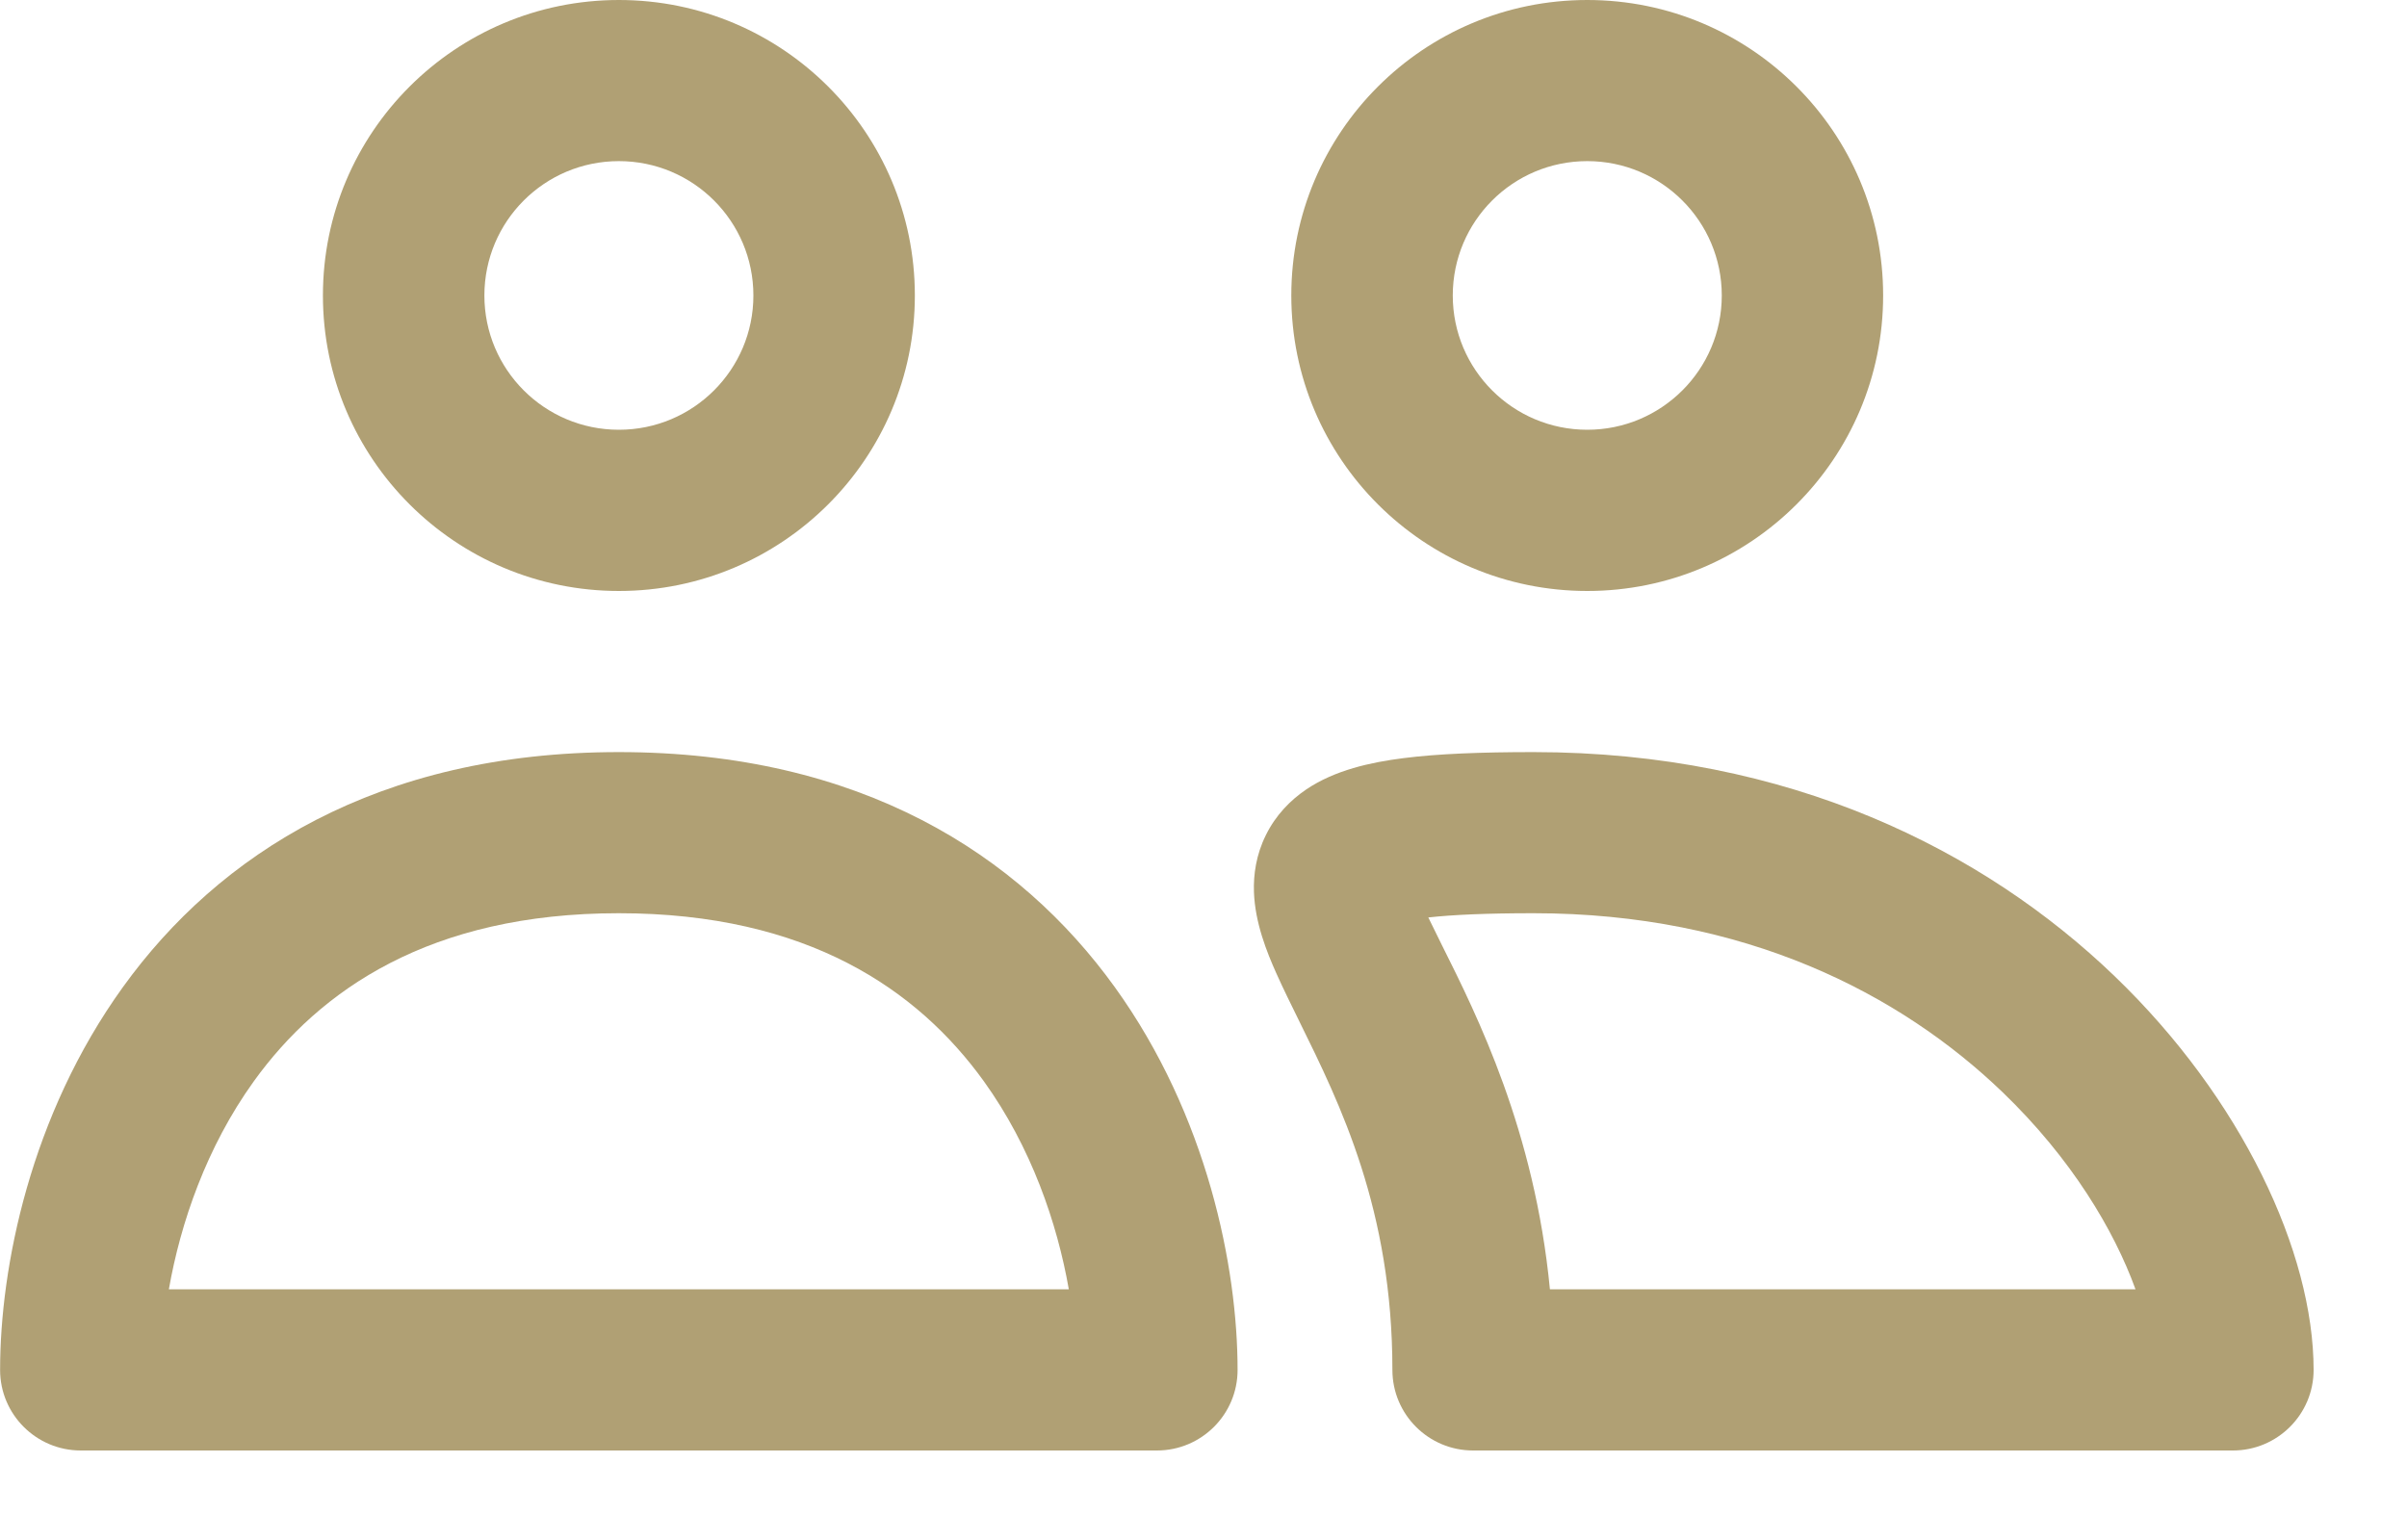 <svg width="25" height="16" viewBox="0 0 25 16" fill="none" xmlns="http://www.w3.org/2000/svg">
<path fill-rule="evenodd" clip-rule="evenodd" d="M6.428 1.674C5.656 1.674 5.031 2.299 5.031 3.07C5.031 3.84 5.656 4.465 6.428 4.465C7.2 4.465 7.825 3.84 7.825 3.07C7.825 2.299 7.2 1.674 6.428 1.674ZM3.354 3.07C3.354 1.374 4.731 0 6.428 0C8.125 0 9.502 1.374 9.502 3.07C9.502 4.765 8.125 6.14 6.428 6.14C4.731 6.14 3.354 4.765 3.354 3.07Z" fill="#B0A074"/>
<path fill-rule="evenodd" clip-rule="evenodd" d="M1.277 10.255C2.27 8.877 3.919 7.814 6.427 7.814C8.936 7.814 10.585 8.877 11.578 10.255C12.541 11.591 12.854 13.168 12.854 14.233C12.854 14.695 12.479 15.07 12.016 15.07H0.839C0.376 15.07 0.001 14.695 0.001 14.233C0.001 13.168 0.314 11.591 1.277 10.255ZM1.754 13.395H11.101C10.981 12.709 10.711 11.918 10.218 11.233C9.535 10.286 8.39 9.488 6.427 9.488C4.465 9.488 3.32 10.286 2.637 11.233C2.144 11.918 1.874 12.709 1.754 13.395Z" fill="#B0A074"/>
<path fill-rule="evenodd" clip-rule="evenodd" d="M16.486 1.674C15.714 1.674 15.089 2.299 15.089 3.07C15.089 3.84 15.714 4.465 16.486 4.465C17.257 4.465 17.883 3.84 17.883 3.07C17.883 2.299 17.257 1.674 16.486 1.674ZM13.412 3.07C13.412 1.374 14.788 0 16.486 0C18.183 0 19.559 1.374 19.559 3.07C19.559 4.765 18.183 6.14 16.486 6.14C14.788 6.14 13.412 4.765 13.412 3.07Z" fill="#B0A074"/>
<path fill-rule="evenodd" clip-rule="evenodd" d="M14.575 7.877C14.935 7.831 15.385 7.814 15.928 7.814C18.586 7.814 20.607 8.838 21.962 10.141C23.283 11.411 24.03 13.011 24.03 14.233C24.03 14.695 23.654 15.07 23.192 15.07H15.3C14.837 15.07 14.462 14.695 14.462 14.233C14.462 12.572 13.921 11.475 13.498 10.617C13.41 10.438 13.327 10.27 13.255 10.109C13.159 9.894 13.035 9.589 13.024 9.267C13.018 9.088 13.046 8.881 13.148 8.676C13.25 8.469 13.402 8.314 13.567 8.202C13.866 8 14.238 7.92 14.575 7.877ZM16.098 13.395C15.939 11.746 15.343 10.553 14.977 9.821C14.925 9.715 14.877 9.619 14.835 9.532C15.087 9.504 15.44 9.488 15.928 9.488C18.125 9.488 19.736 10.325 20.799 11.347C21.515 12.036 21.958 12.782 22.18 13.395H16.098Z" fill="#B0A074"/>
</svg>

